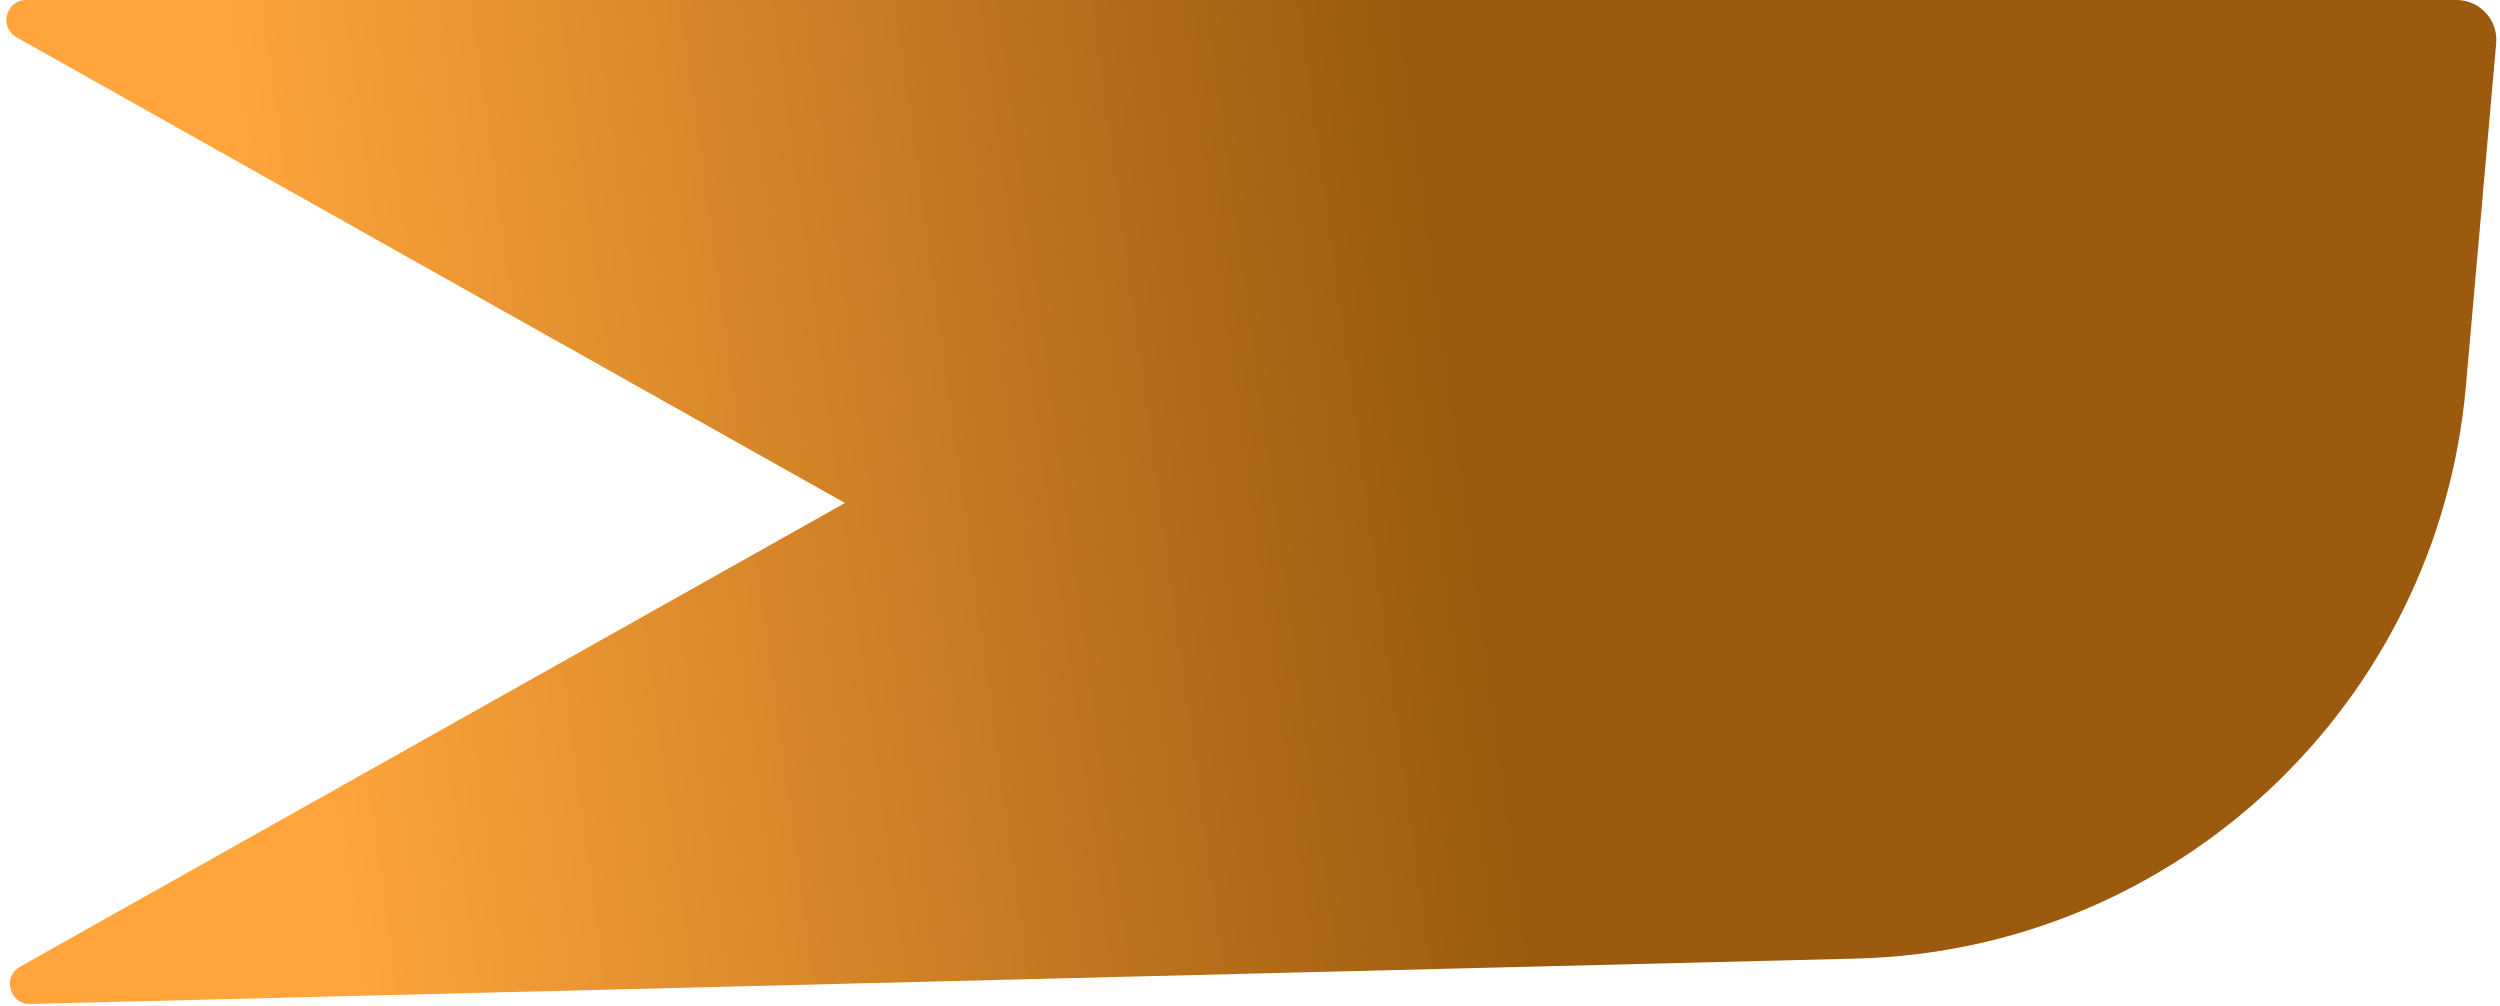 <svg width="251" height="101" viewBox="0 0 251 101" fill="none" xmlns="http://www.w3.org/2000/svg">
<path d="M250.616 4.352C250.822 2.013 248.979 0 246.631 0H2.639C0.581 0 -0.135 2.735 1.659 3.743L39.916 25.25L84.833 50.5L2.014 97.057C0.196 98.079 0.959 100.852 3.044 100.8L186.383 96.24C218.419 95.443 244.752 70.725 247.572 38.803L250.616 4.352Z" fill="url(#paint0_linear_5_336)"/>
<defs>
<linearGradient id="paint0_linear_5_336" x1="341" y1="51" x2="33.5" y2="93" gradientUnits="userSpaceOnUse">
<stop offset="0.617" stop-color="#9B5A0D"/>
<stop offset="1" stop-color="#FFA53C"/>
</linearGradient>
</defs>
</svg>

